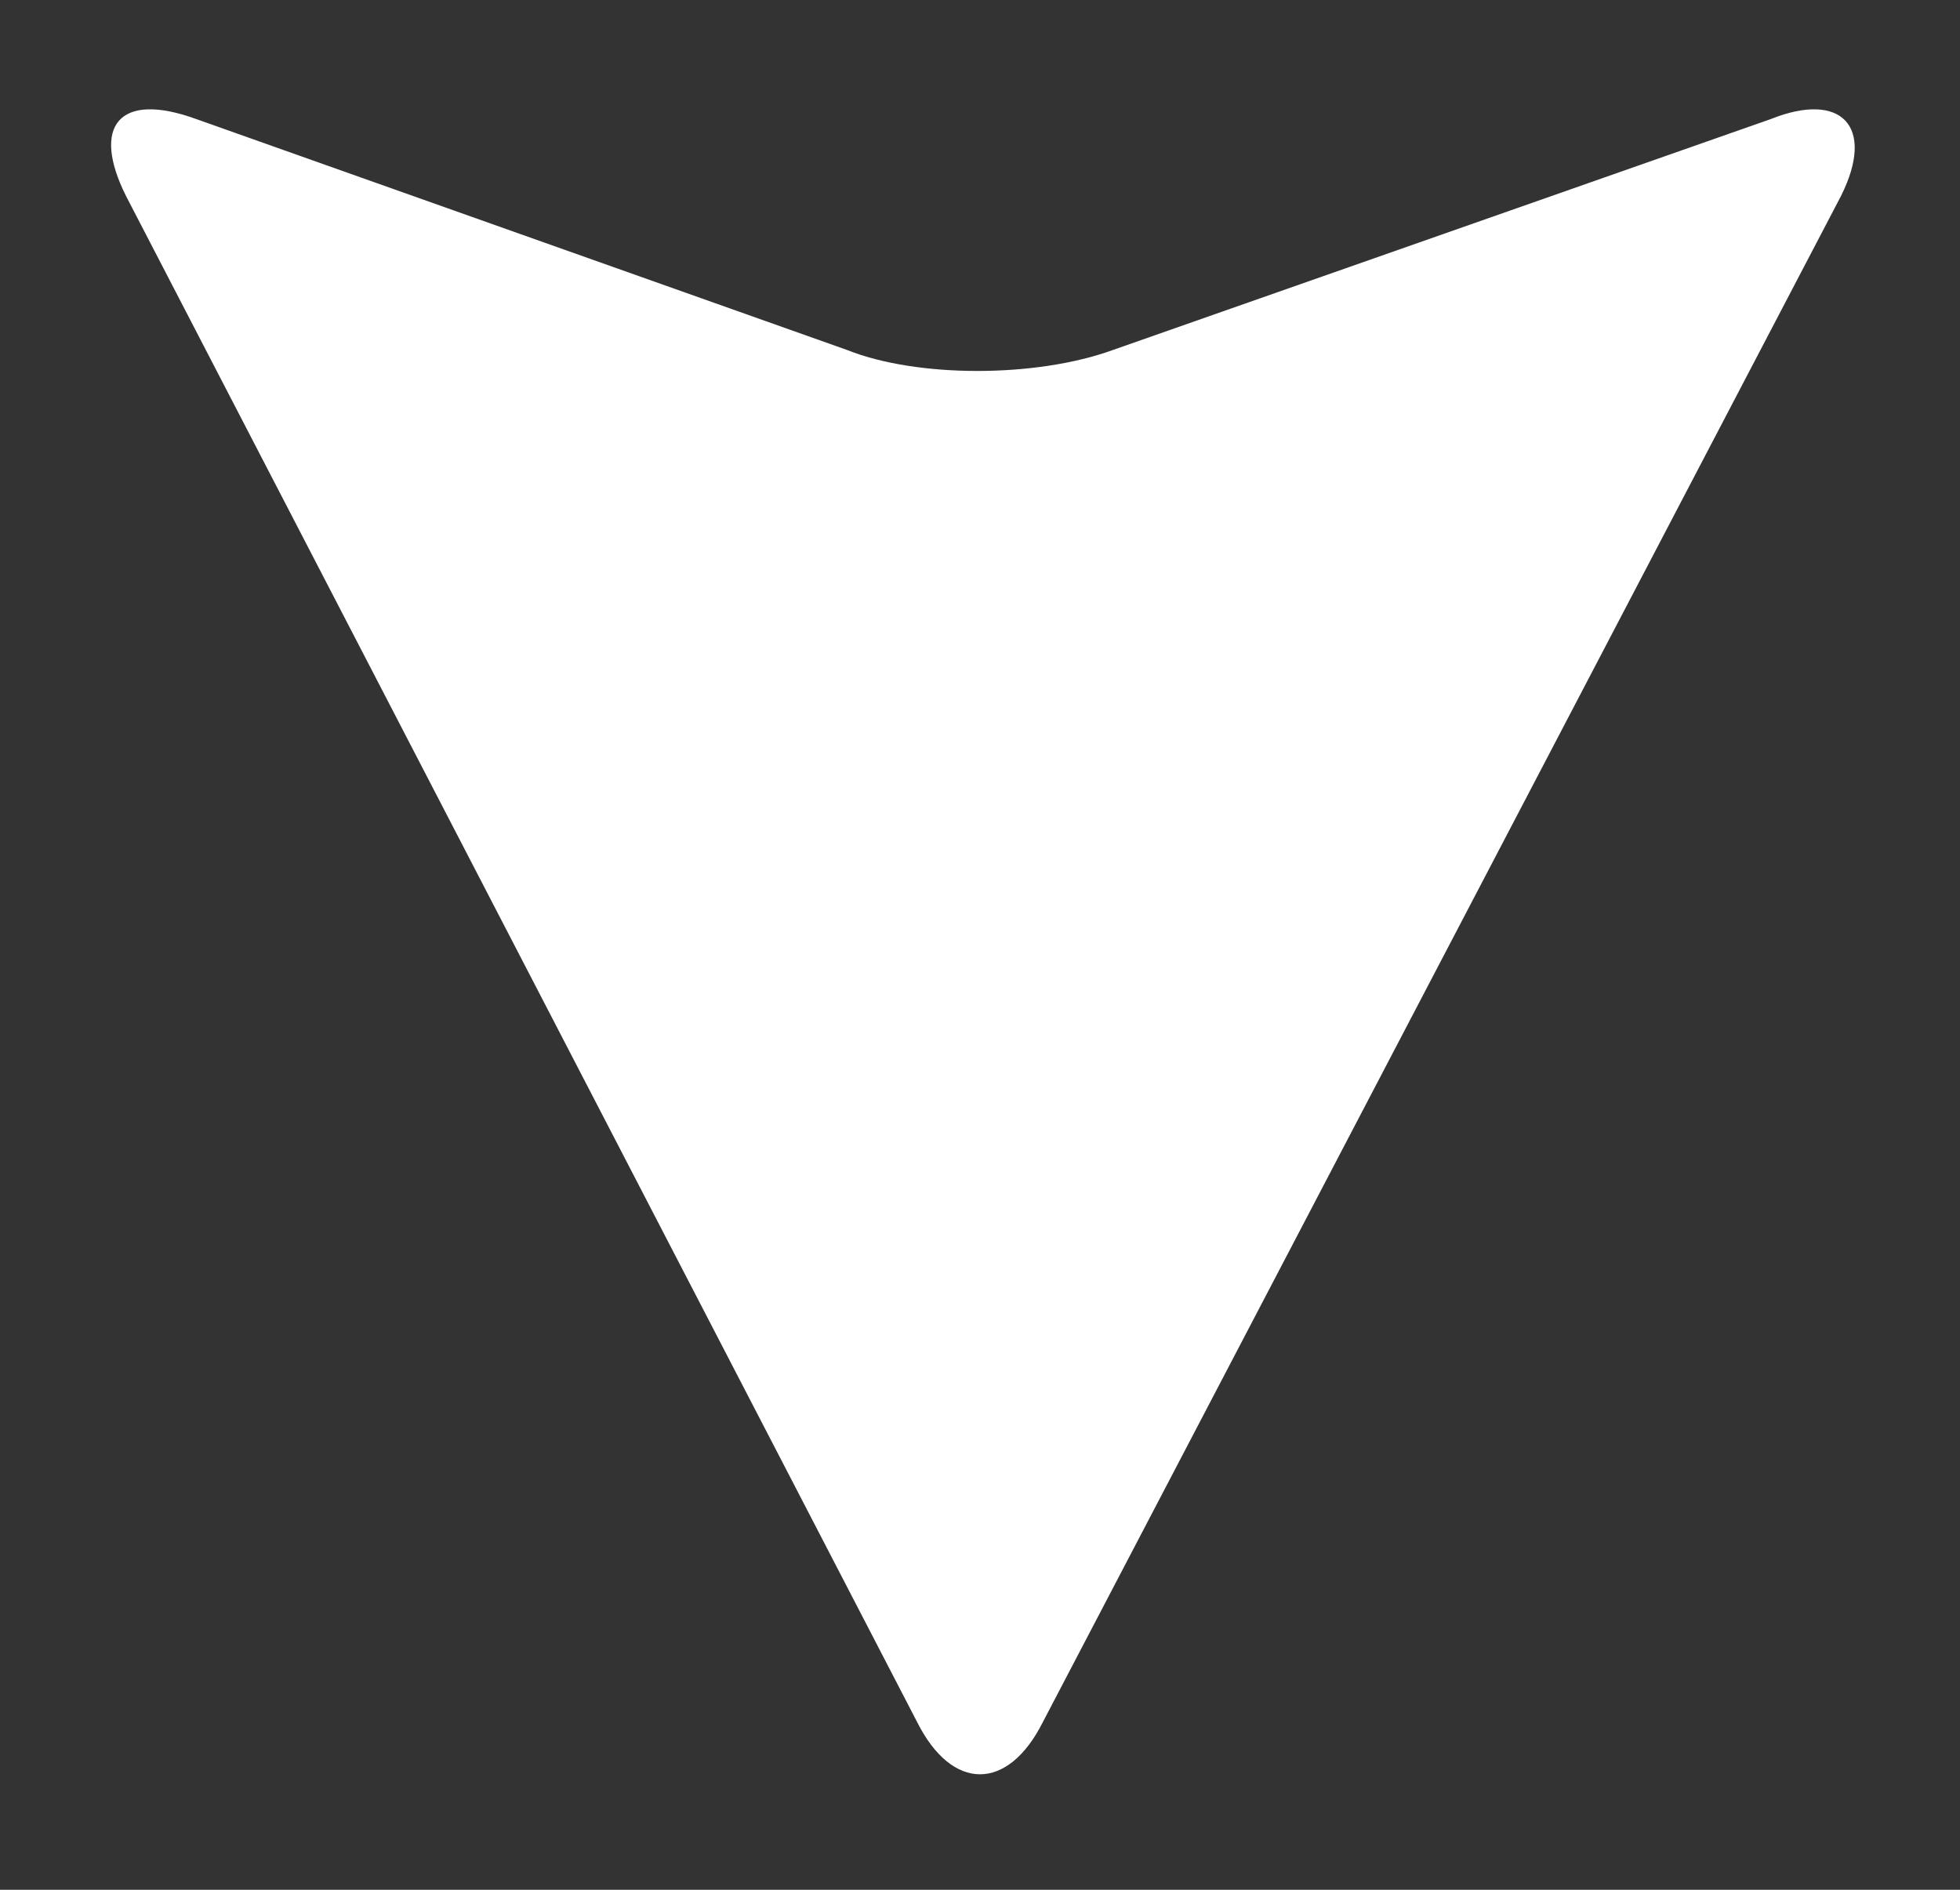 <?xml version="1.0" encoding="utf-8"?>
<!-- Generator: Adobe Illustrator 19.0.0, SVG Export Plug-In . SVG Version: 6.00 Build 0)  -->
<svg version="1.1" id="Layer_1" xmlns="http://www.w3.org/2000/svg" xmlns:xlink="http://www.w3.org/1999/xlink" x="0px" y="0px"
	 viewBox="0 0 28 27" style="enable-background:new 0 0 28 27;" xml:space="preserve">
<rect x="0" y="0" width="28" height="27" fill="#333333" stroke="none"/>
<style type="text/css">
	.st0{fill:#fff;}
</style>
<g>
	<path id="XMLID_62_" class="st0" d="M14.9,24.6c-0.5,1-1.3,1-1.8,0L1.8,2.8c-0.5-1-0.1-1.5,1-1.1L12.1,5c1,0.4,2.7,0.4,3.8,0
		l9.4-3.3c1-0.4,1.5,0.1,1,1.1L14.9,24.6z"/>
</g>
</svg>
